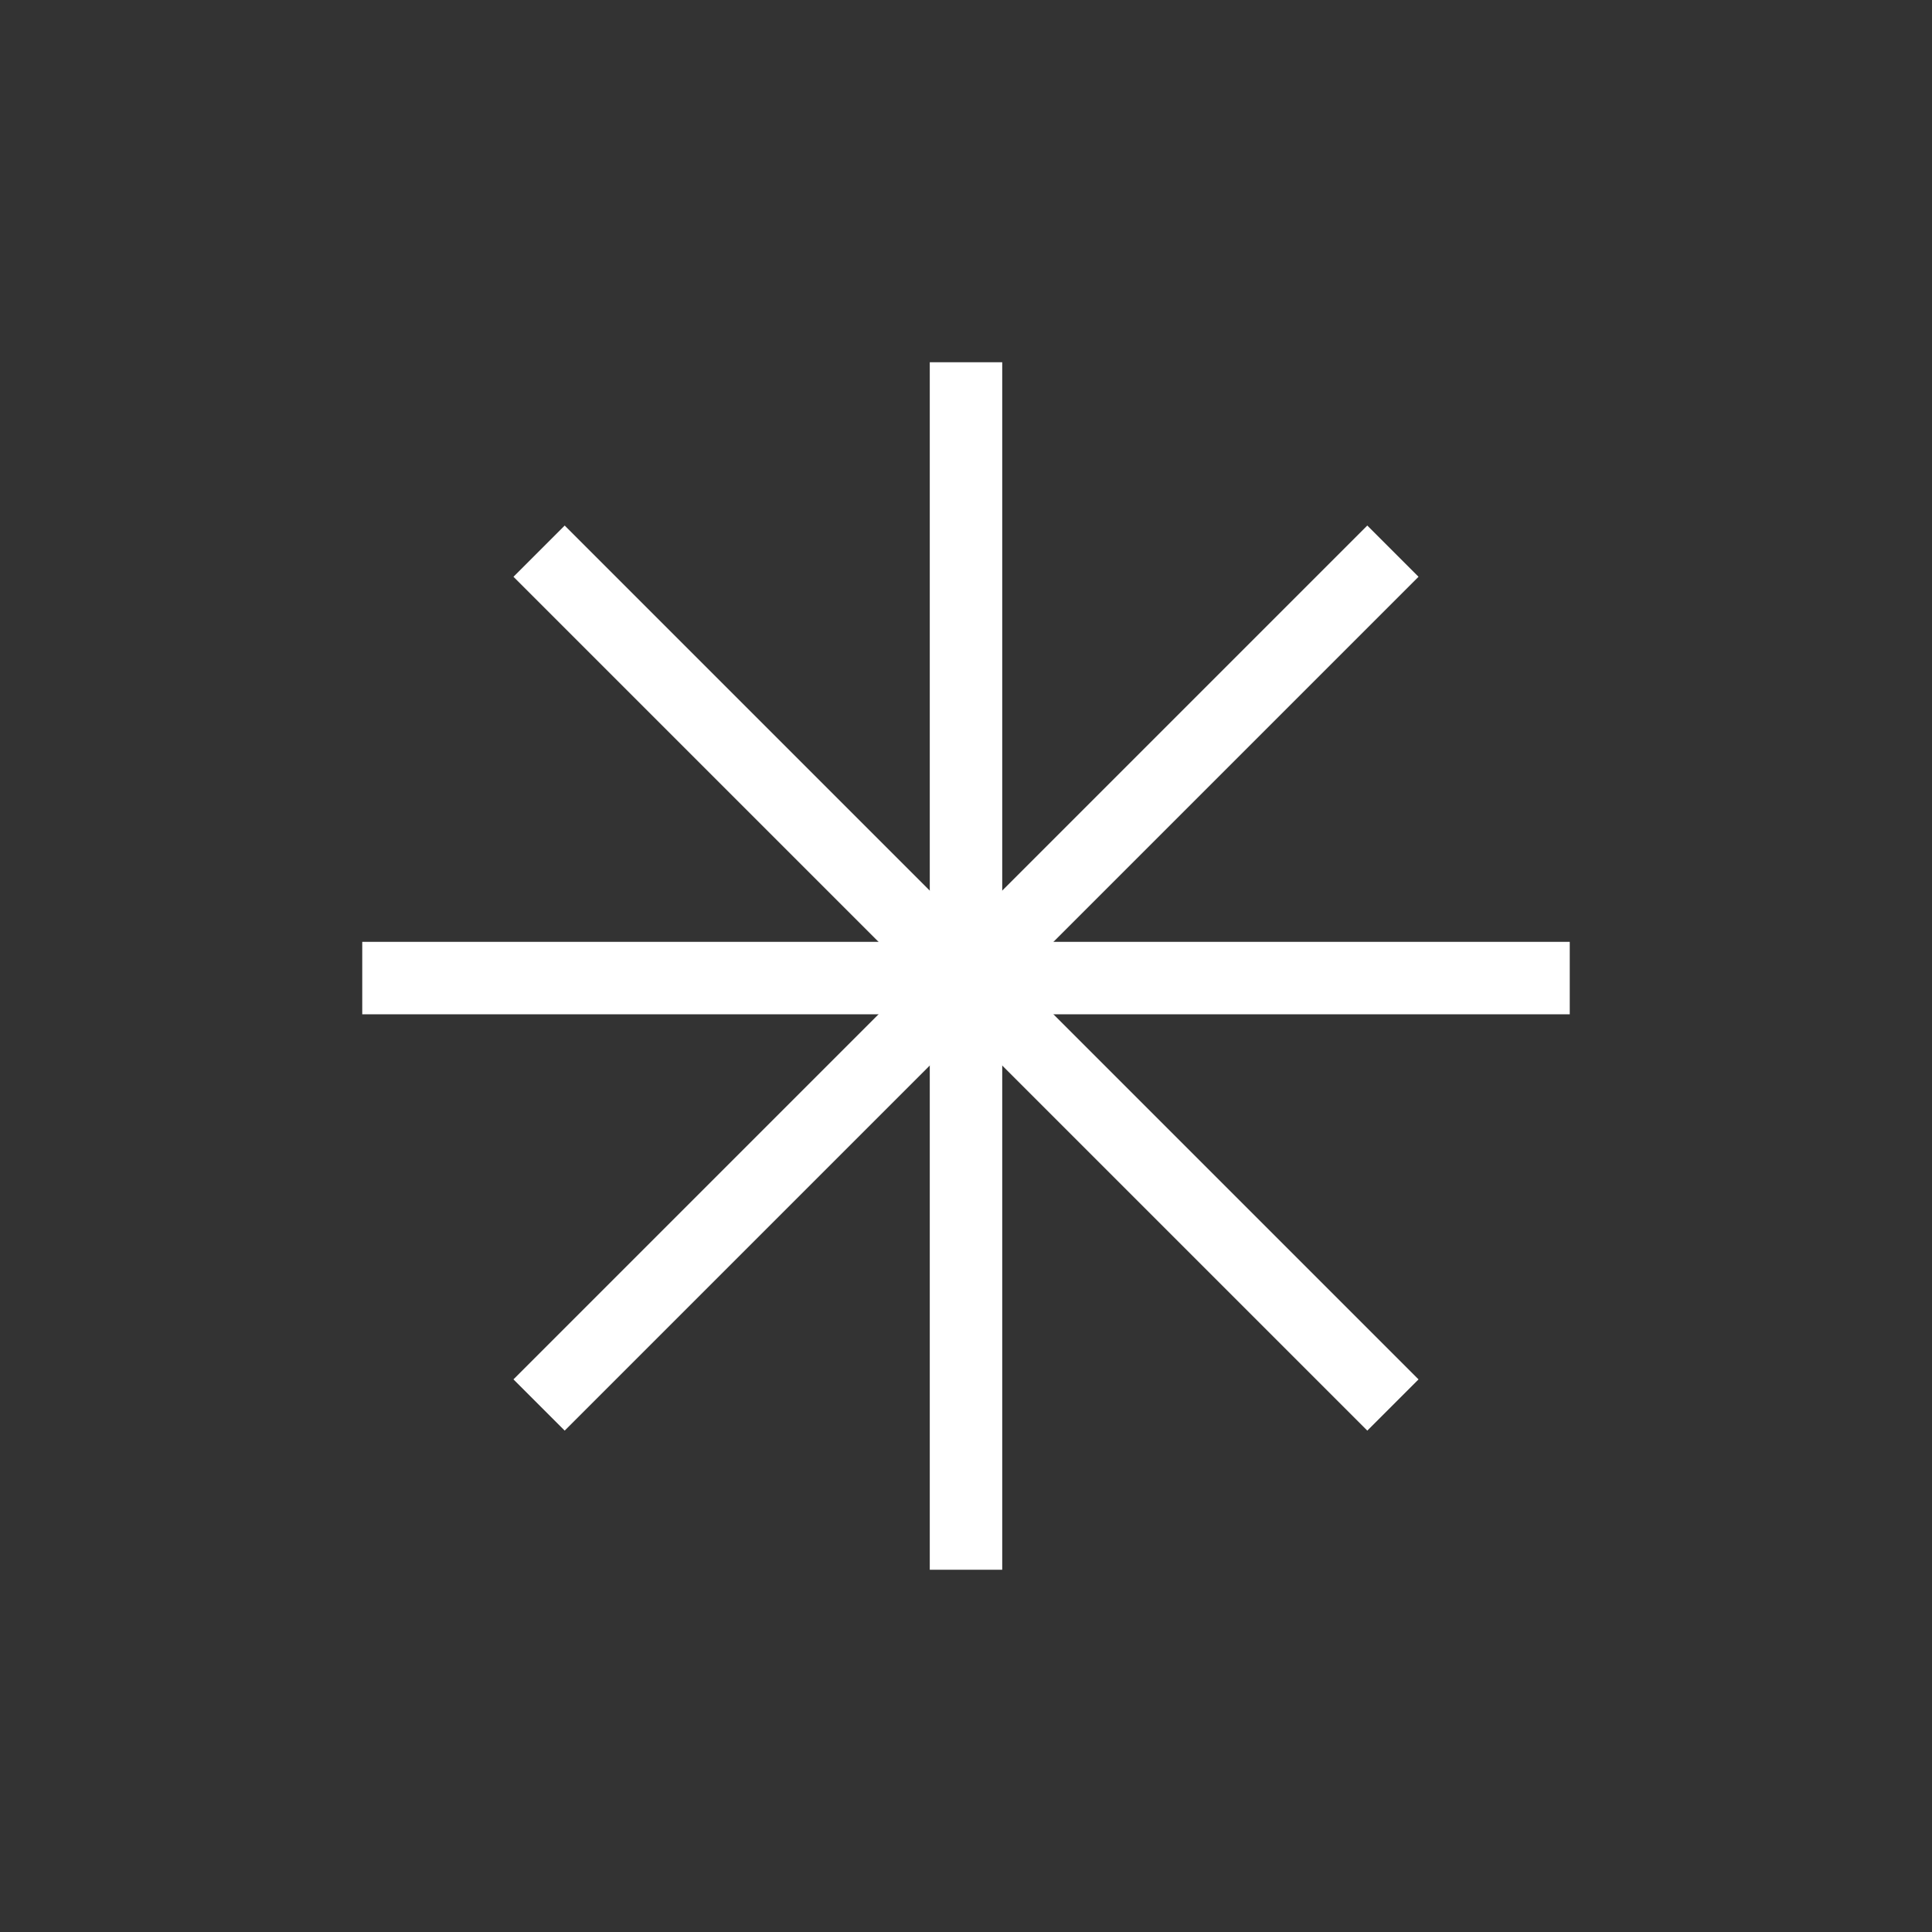 <svg xmlns="http://www.w3.org/2000/svg" width="80" height="80" viewBox="0 0 80 80">
  <rect x="0" y="0" width="80" height="80" fill="#333333" stroke="none"/>
  <g id="그룹_593" data-name="그룹 593" transform="translate(-200 -1152)">
    <g id="그룹_601" data-name="그룹 601">
      <rect id="사각형_588" data-name="사각형 588" width="50" height="3" transform="translate(215 1191)" fill="#fff"/>
      <rect id="사각형_589" data-name="사각형 589" width="50" height="3" transform="translate(241.5 1167) rotate(90)" fill="#fff"/>
      <rect id="사각형_590" data-name="사각형 590" width="50" height="3" transform="translate(223.383 1173.762) rotate(45)" fill="#fff"/>
      <rect id="사각형_591" data-name="사각형 591" width="50" height="3" transform="translate(258.738 1175.883) rotate(135)" fill="#fff"/>
    </g>
    <rect id="사각형_615" data-name="사각형 615" width="80" height="80" transform="translate(200 1152)" fill="none"/>
  </g>
</svg>

